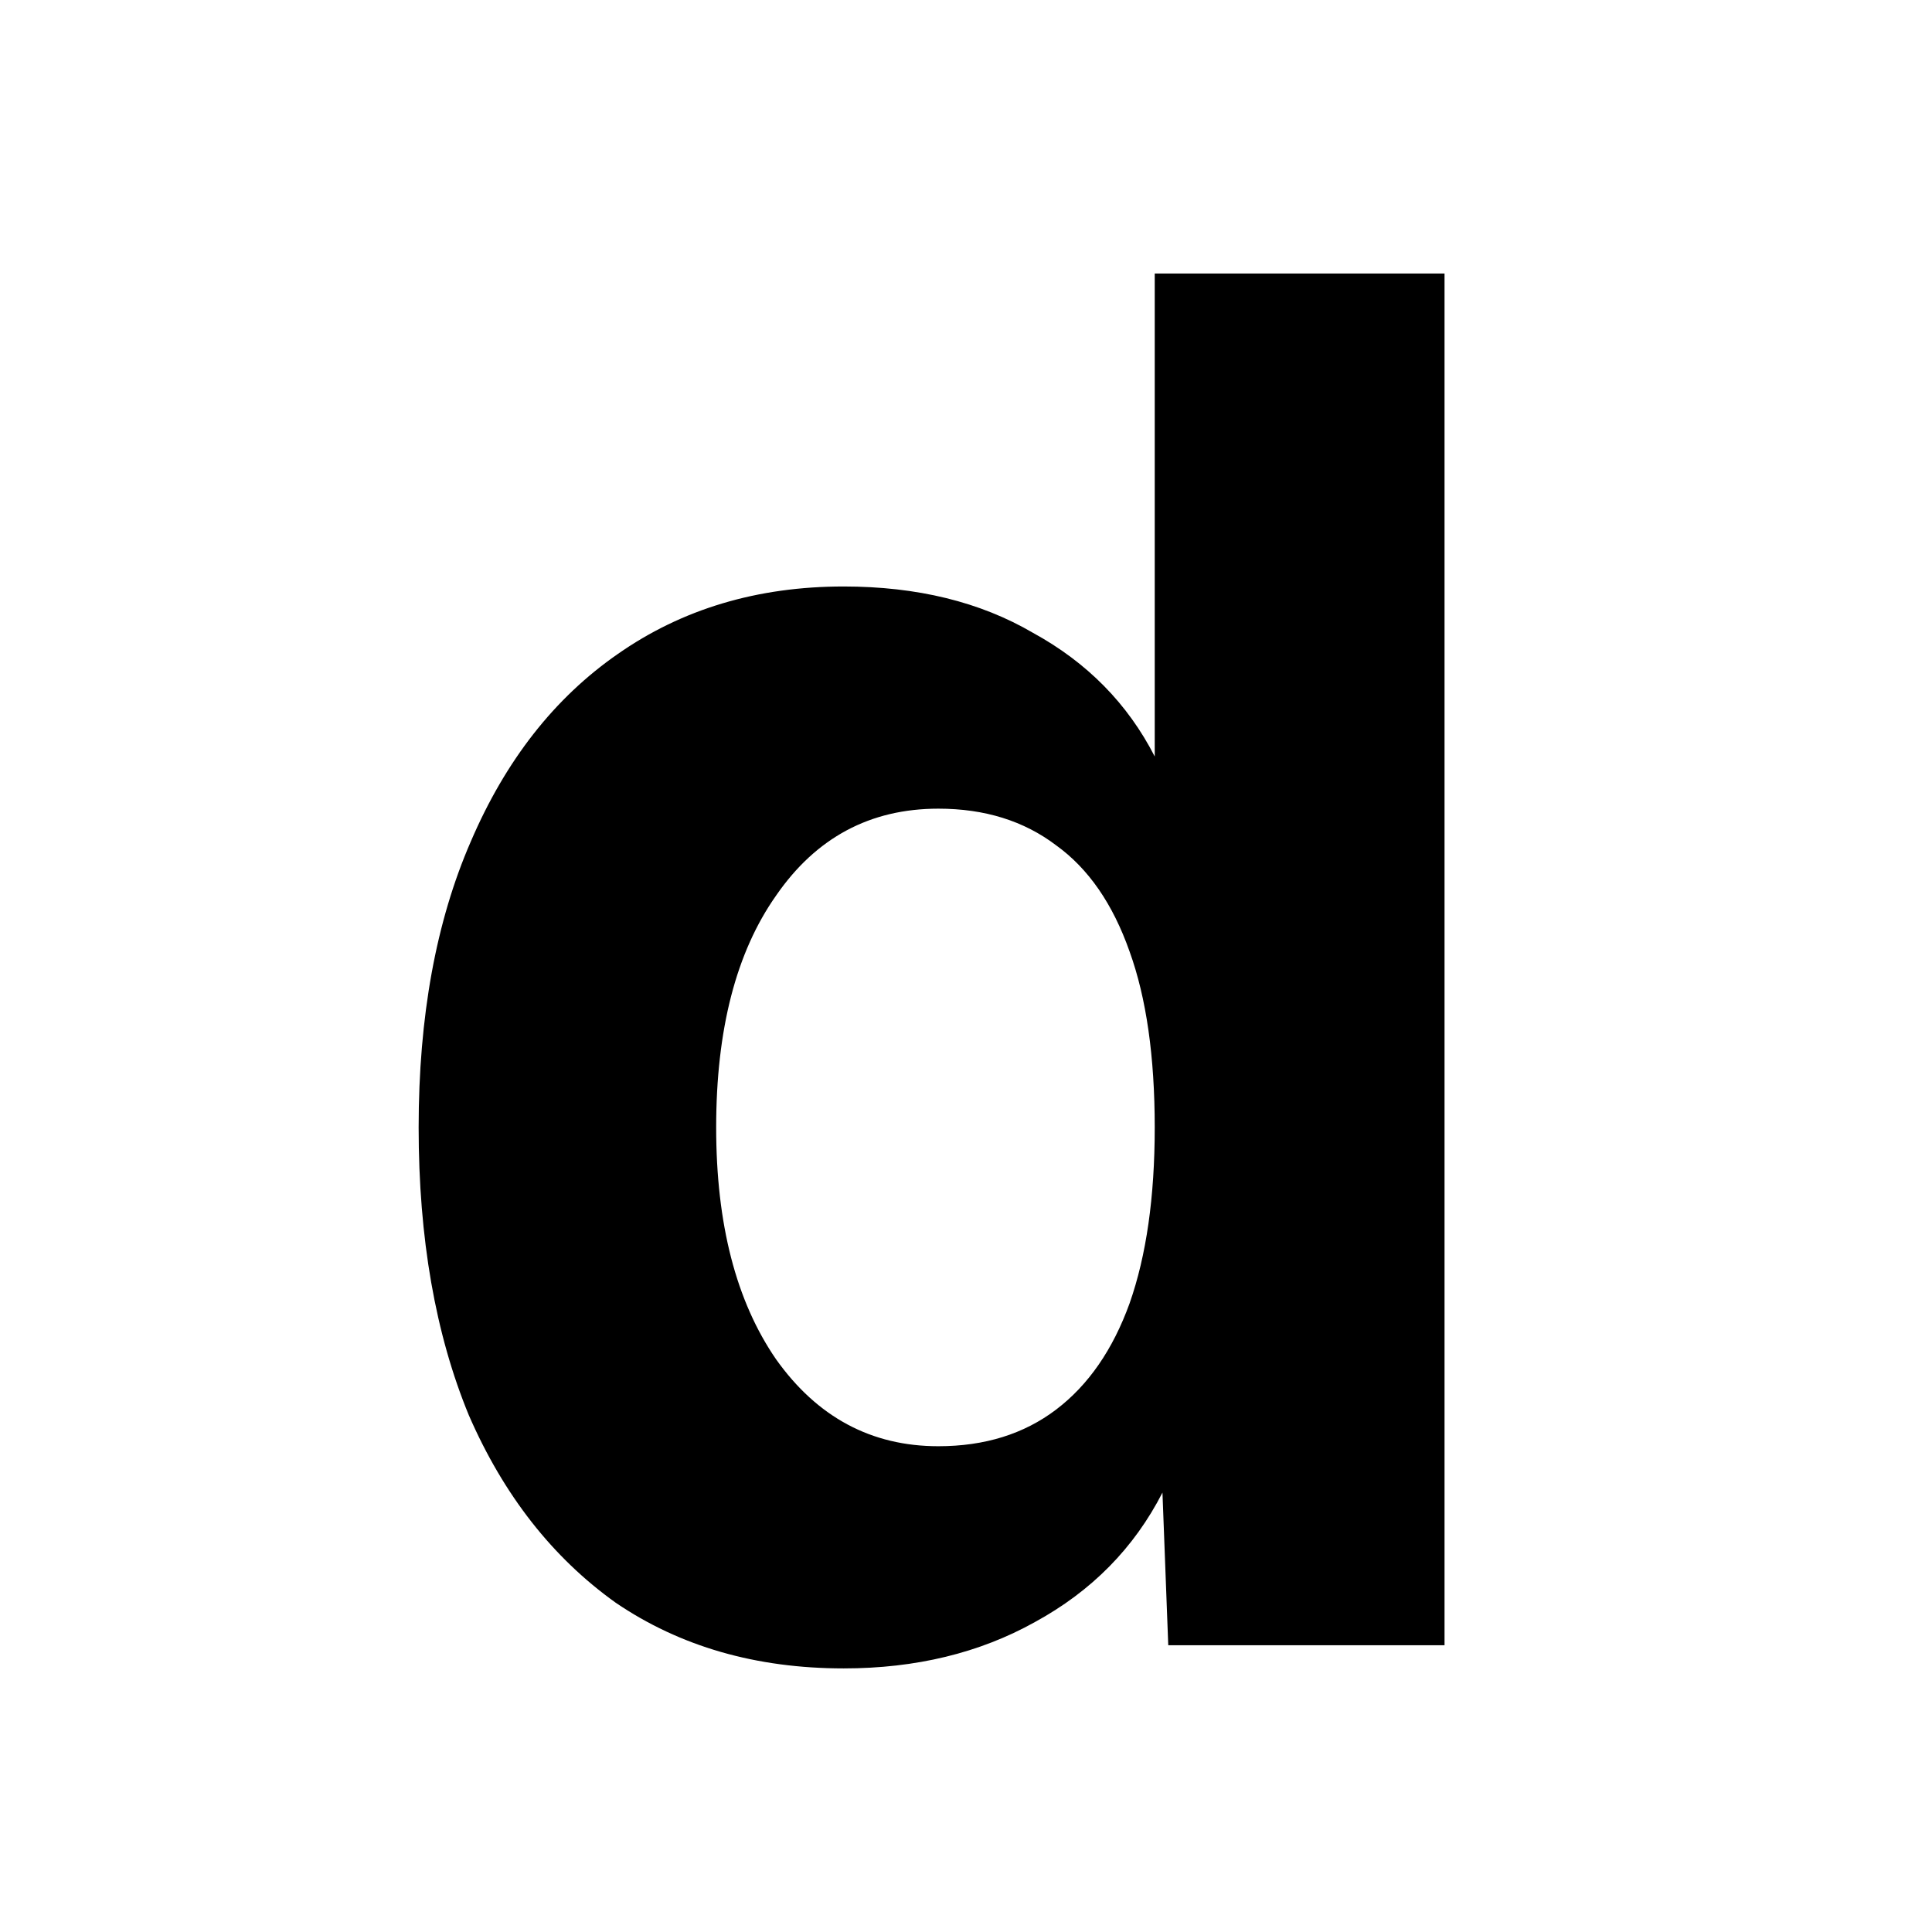 <svg xmlns="http://www.w3.org/2000/svg" fill="none" viewBox="0 0 256 256">
    <path d="M111.792 221.072C100.187 221.072 90.117 218.171 81.584 212.368C73.221 206.395 66.736 198.117 62.128 187.536C57.691 176.784 55.472 164.069 55.472 149.392C55.472 134.715 57.776 122.085 62.384 111.504C66.992 100.752 73.477 92.475 81.84 86.672C90.373 80.699 100.357 77.712 111.792 77.712C121.52 77.712 129.883 79.76 136.88 83.856C144.048 87.781 149.424 93.243 153.008 100.24V36.24H191.408V218H154.8L154.032 197.776C150.277 205.115 144.645 210.832 137.136 214.928C129.797 219.024 121.349 221.072 111.792 221.072ZM124.336 191.632C130.48 191.632 135.685 190.011 139.952 186.768C144.219 183.525 147.461 178.832 149.68 172.688C151.899 166.373 153.008 158.608 153.008 149.392C153.008 140.005 151.899 132.24 149.68 126.096C147.461 119.781 144.219 115.088 139.952 112.016C135.685 108.773 130.48 107.152 124.336 107.152C115.291 107.152 108.123 110.992 102.832 118.672C97.541 126.181 94.896 136.421 94.896 149.392C94.896 162.192 97.541 172.432 102.832 180.112C108.293 187.792 115.461 191.632 124.336 191.632Z" />
    <style>
        path { fill: #000; }
        @media (prefers-color-scheme: dark) {
            path { fill: #FFF; }
        }
    </style>
</svg>
